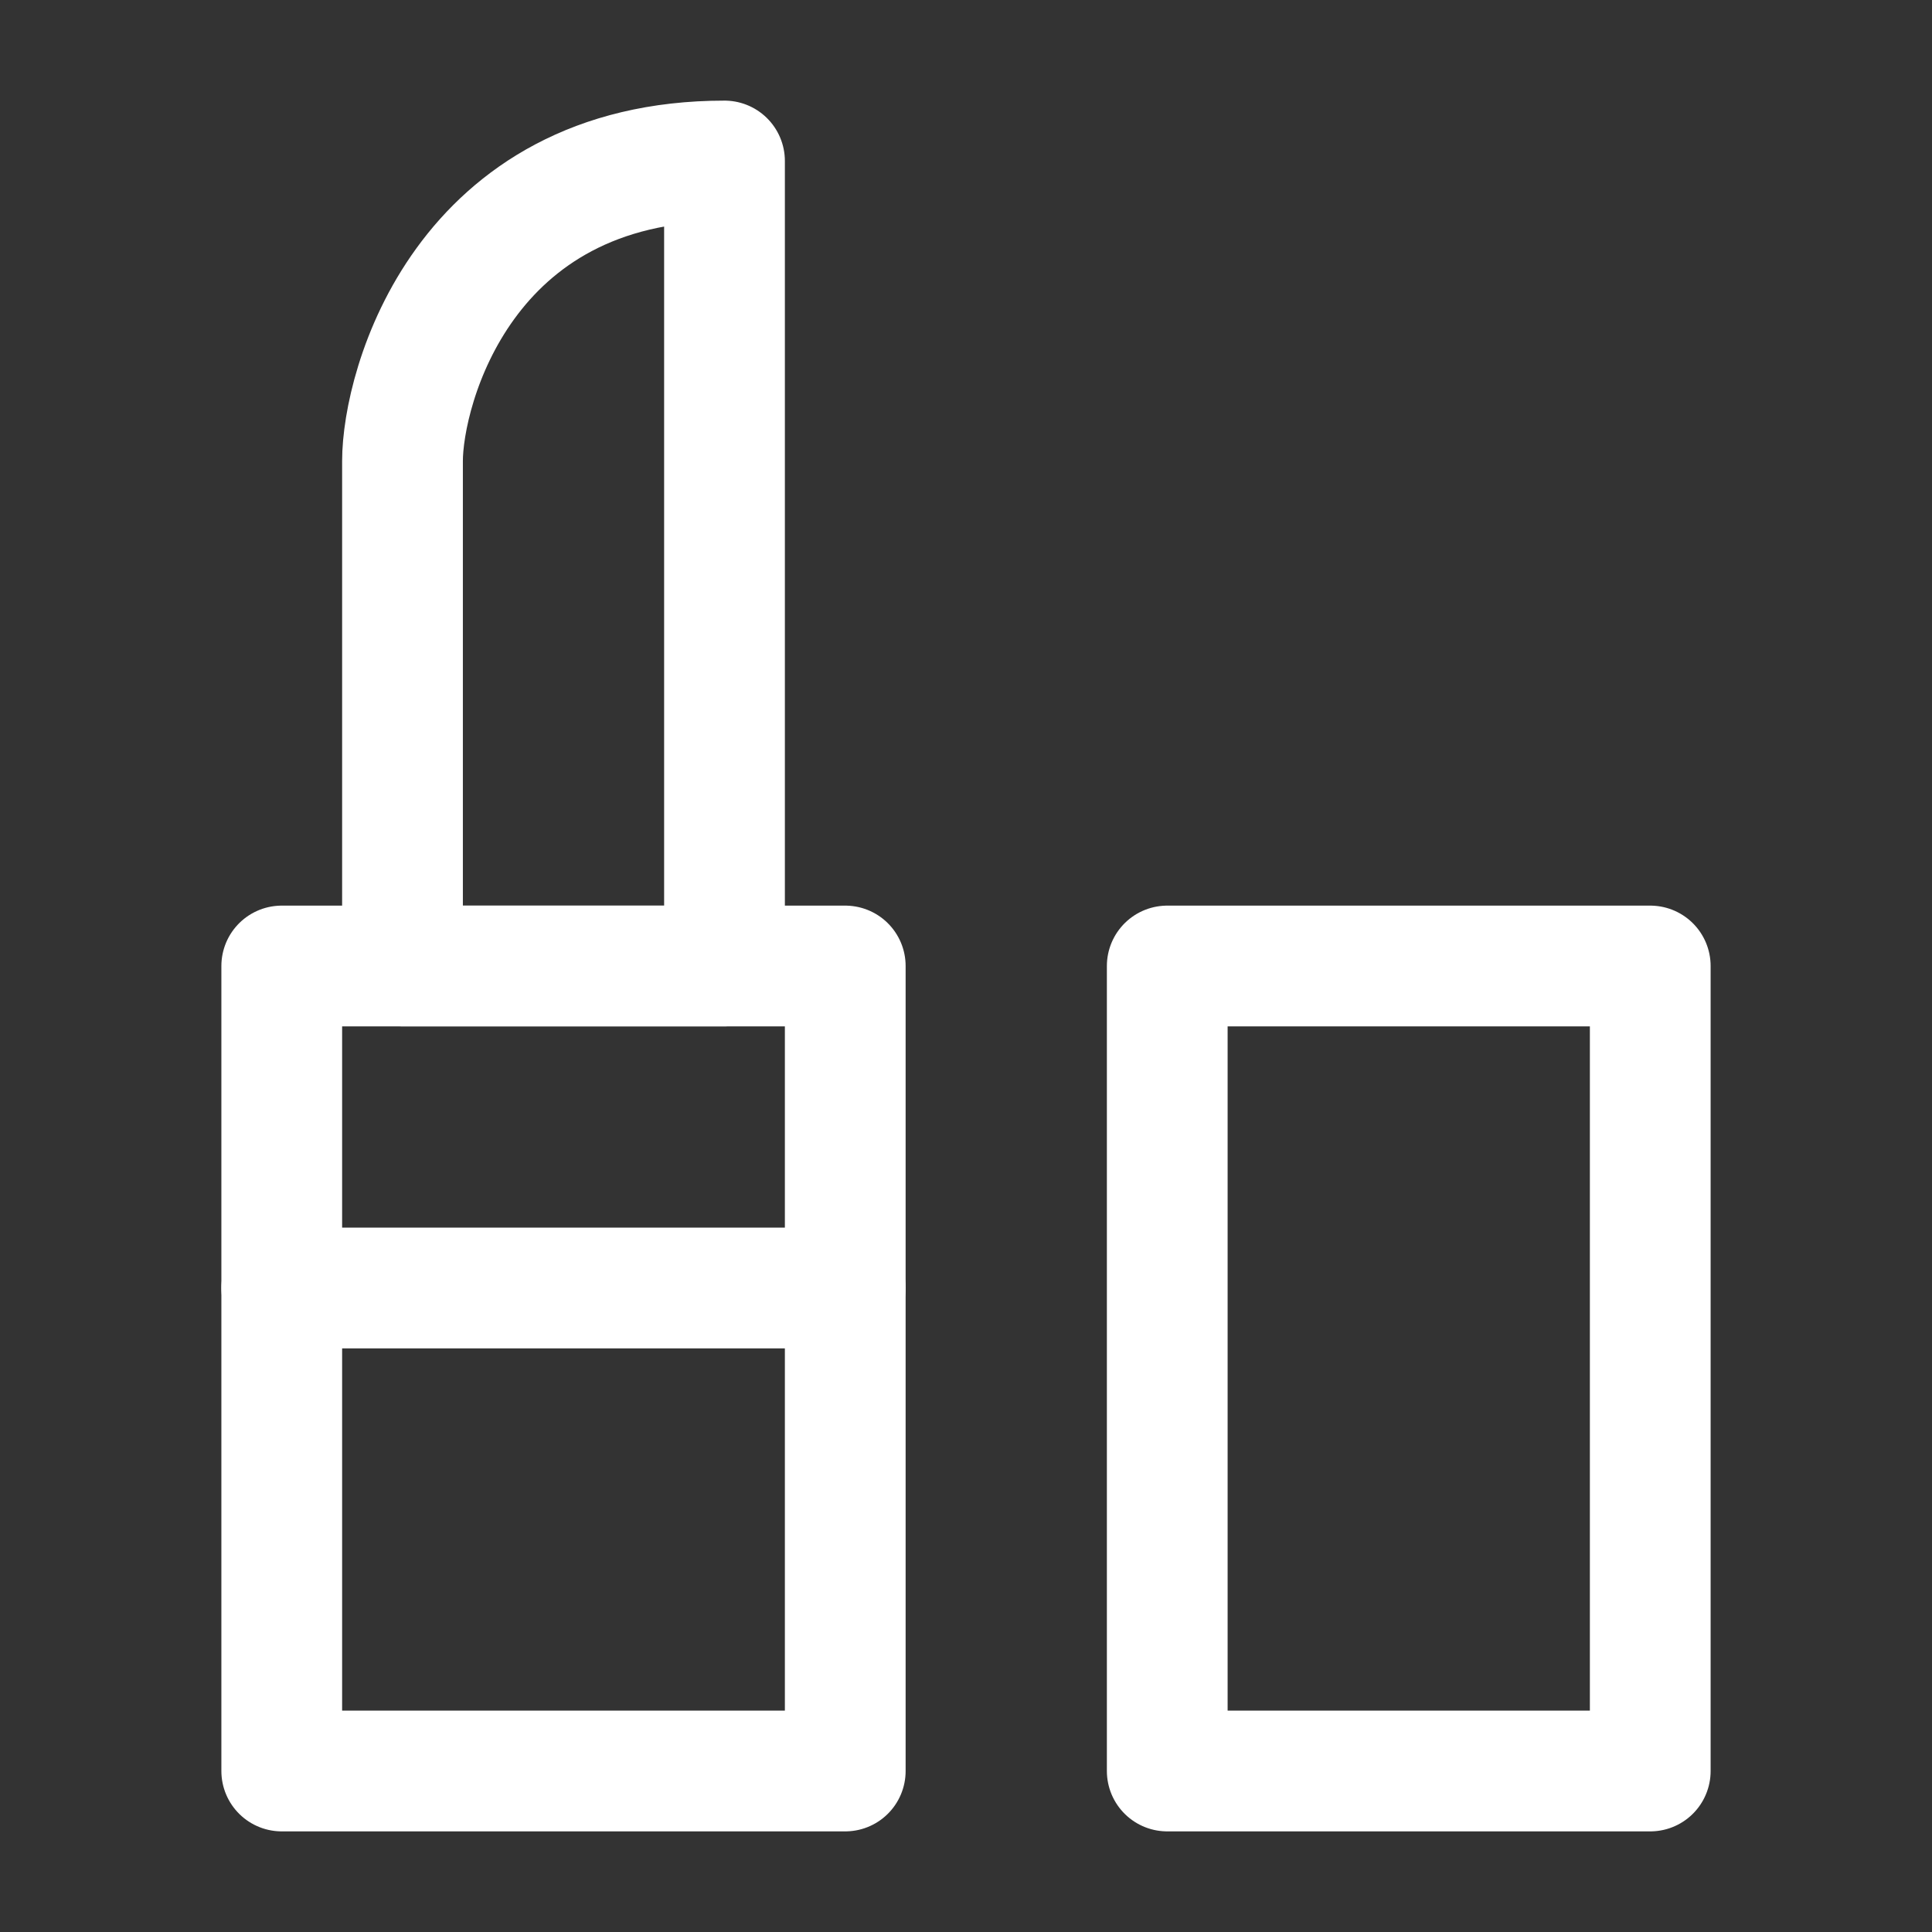 <?xml version="1.0" encoding="UTF-8"?><svg width="32" height="32" viewBox="0 0 48 48" fill="none" xmlns="http://www.w3.org/2000/svg"><rect x="0" y="0" width="48" height="48" fill="#333333" stroke="none"/><rect x="29" y="24" width="12" height="20" stroke="#ffffff" stroke-width="3" stroke-linecap="round" stroke-linejoin="round"/><rect x="7" y="24" width="14" height="20" stroke="#ffffff" stroke-width="3" stroke-linecap="round" stroke-linejoin="round"/><path d="M10 11.454V24H18V4C11.5 4 10 9.636 10 11.454Z" fill="none" stroke="#ffffff" stroke-width="3" stroke-linecap="round" stroke-linejoin="round"/><path d="M7 32L21 32" stroke="#ffffff" stroke-width="3" stroke-linecap="round" stroke-linejoin="round"/></svg>